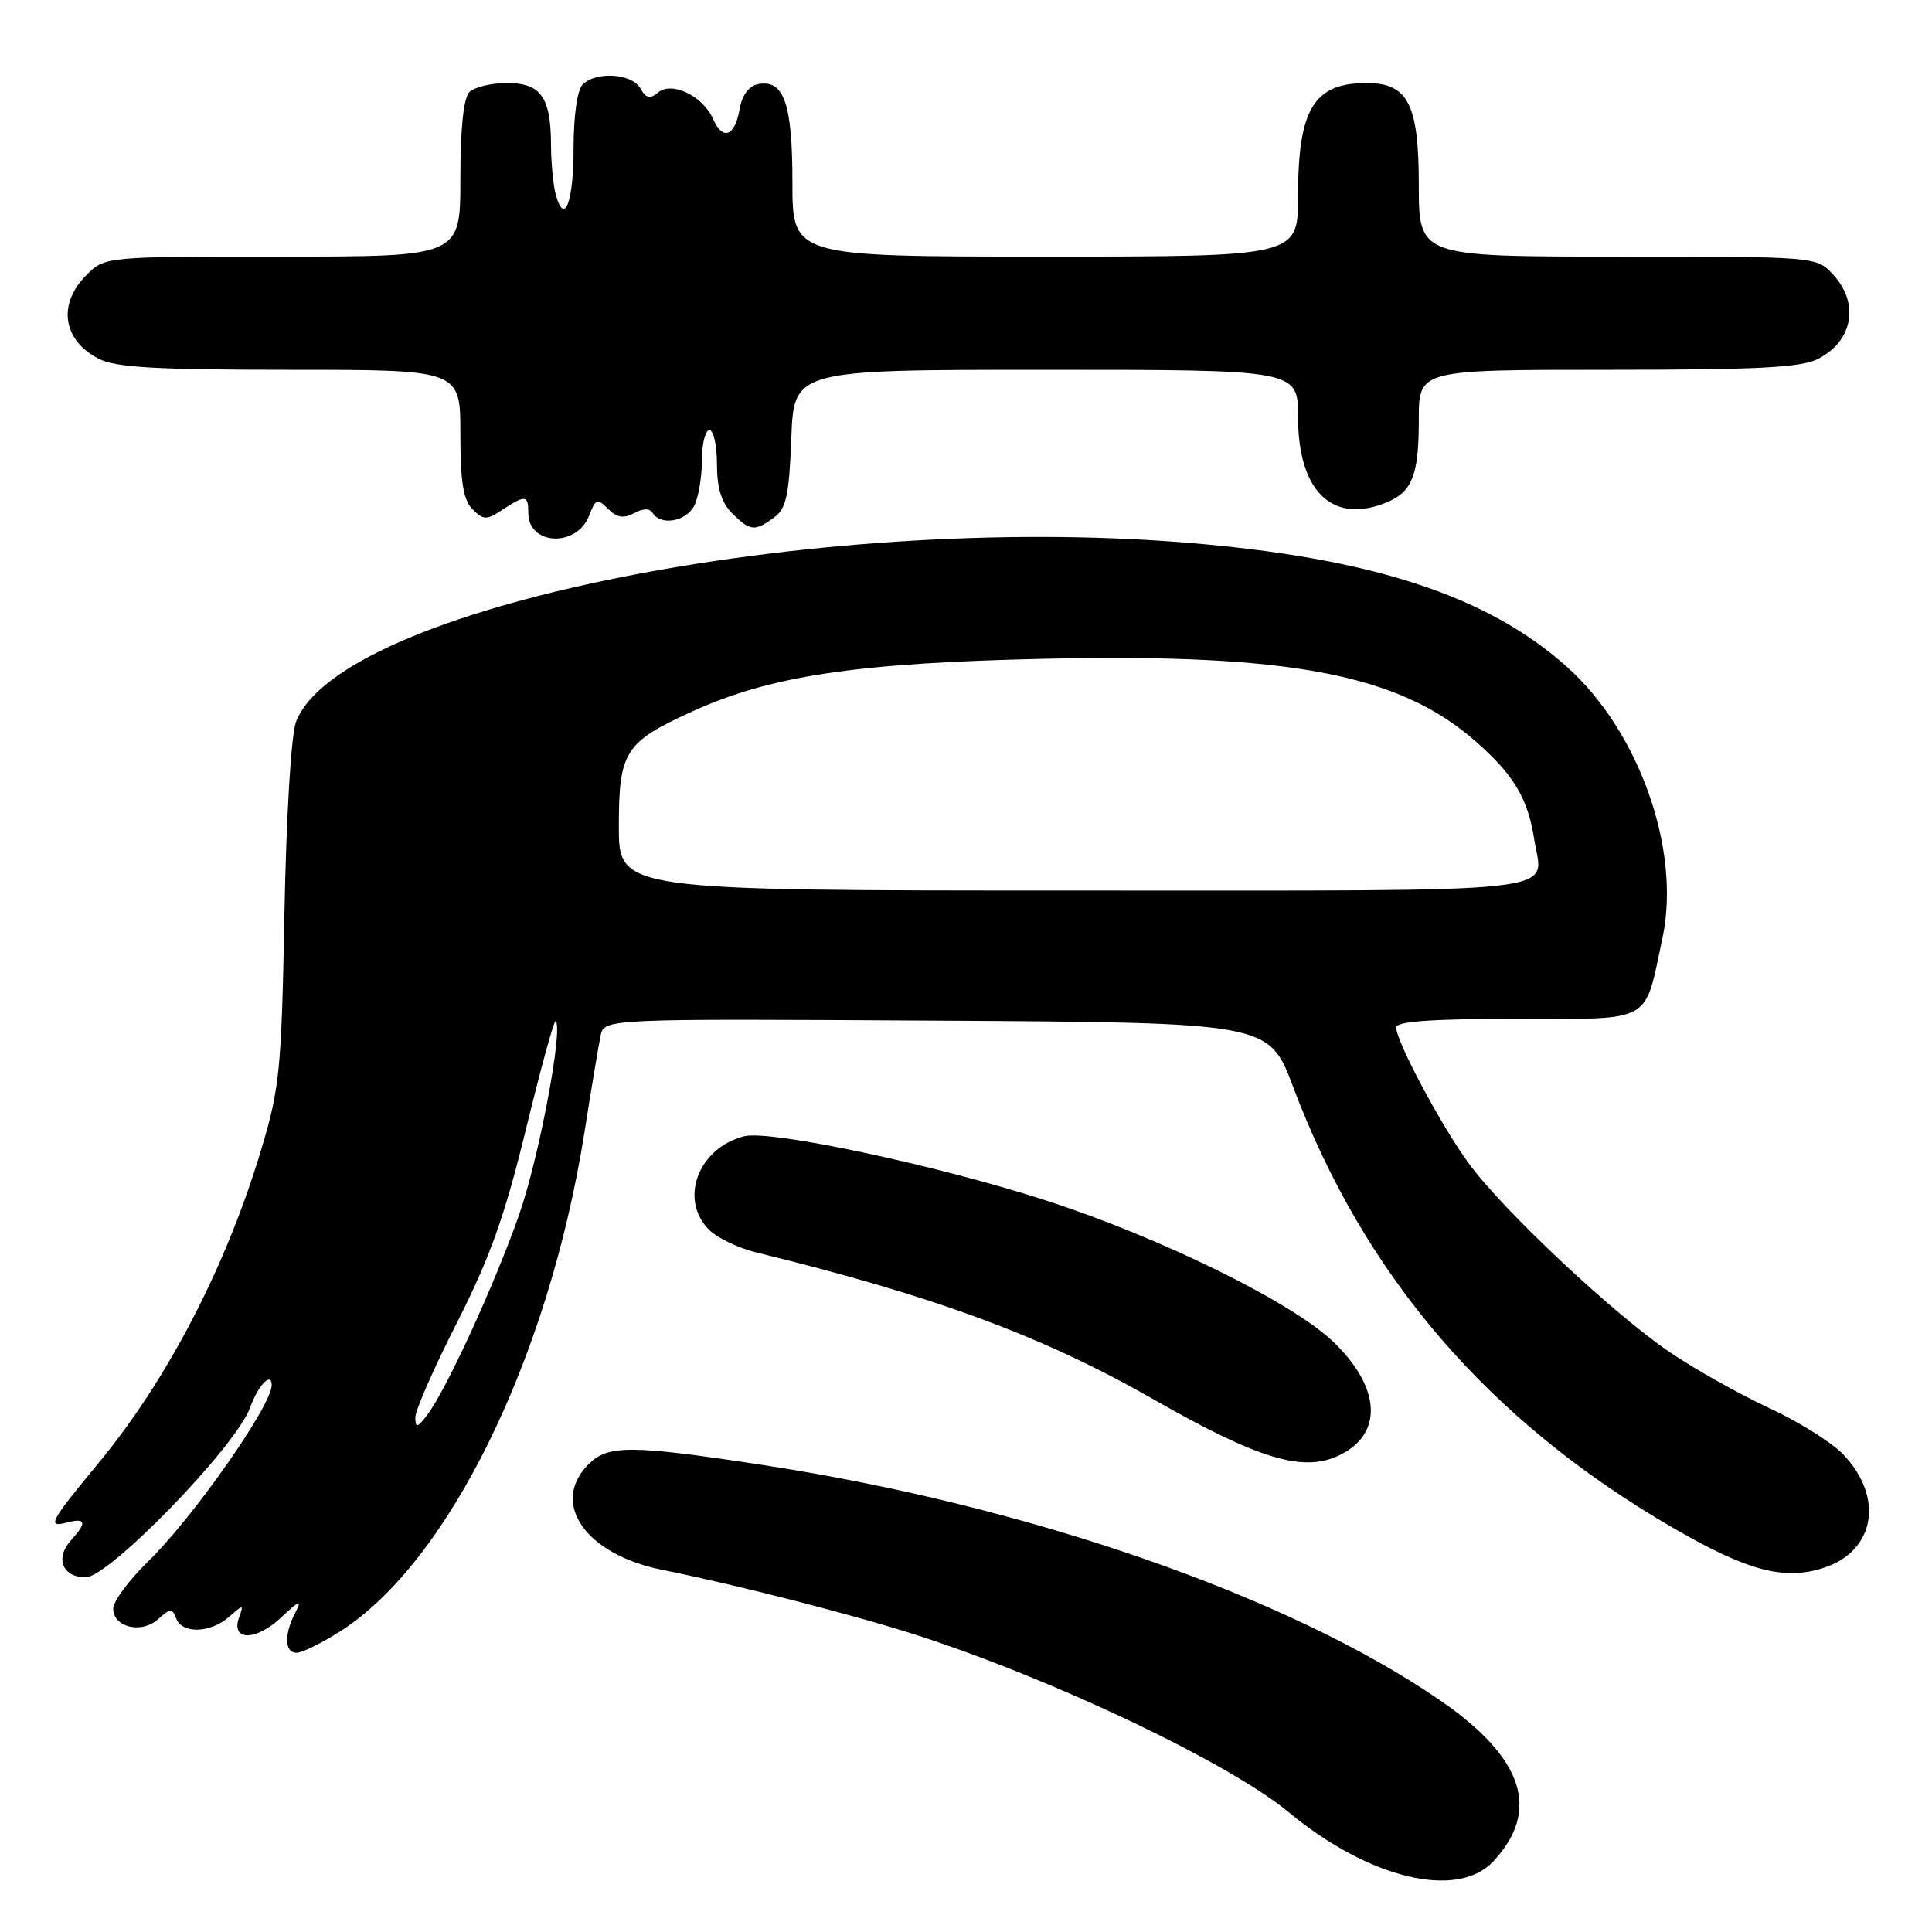 <?xml version="1.0" encoding="UTF-8" standalone="no"?>
<!DOCTYPE svg PUBLIC "-//W3C//DTD SVG 1.1//EN" "http://www.w3.org/Graphics/SVG/1.1/DTD/svg11.dtd" >
<svg xmlns="http://www.w3.org/2000/svg" xmlns:xlink="http://www.w3.org/1999/xlink" version="1.1" viewBox="0 0 256 256">
 <g >
 <path fill="currentColor"
d=" M 197.85 246.66 C 204.18 239.92 201.90 232.94 190.90 225.36 C 170.81 211.50 136.11 199.45 100.83 194.08 C 83.63 191.46 80.55 191.45 78.00 194.00 C 72.84 199.16 77.57 205.97 87.74 208.01 C 97.72 210.02 113.20 213.99 121.50 216.67 C 139.64 222.53 162.90 233.61 170.79 240.15 C 181.37 248.92 193.08 251.74 197.85 246.66 Z  M 45.05 216.18 C 59.45 207.03 72.73 179.89 77.45 149.99 C 78.36 144.22 79.32 138.48 79.58 137.24 C 80.04 134.98 80.04 134.98 124.09 135.24 C 168.14 135.50 168.14 135.50 171.34 144.00 C 180.82 169.18 197.30 188.31 221.67 202.44 C 231.56 208.17 236.43 209.46 241.67 207.74 C 248.47 205.51 249.68 198.41 244.23 192.71 C 242.73 191.13 238.30 188.36 234.38 186.55 C 230.46 184.73 224.54 181.41 221.22 179.15 C 213.76 174.08 199.19 160.40 194.62 154.16 C 190.97 149.17 185.00 137.98 185.00 136.13 C 185.00 135.34 189.81 135.00 201.02 135.00 C 219.21 135.00 217.84 135.76 220.29 124.26 C 222.76 112.69 217.23 96.99 207.68 88.41 C 197.14 78.93 181.70 73.89 157.11 71.90 C 107.59 67.89 45.10 80.48 39.23 95.63 C 38.58 97.29 37.94 107.97 37.69 121.00 C 37.30 141.82 37.07 144.16 34.59 152.40 C 29.94 167.88 22.15 182.88 13.04 193.88 C 6.62 201.63 6.19 202.45 8.84 201.75 C 11.42 201.08 11.56 201.72 9.38 204.13 C 7.27 206.47 8.29 209.00 11.35 209.00 C 14.46 209.00 31.27 191.66 33.12 186.55 C 34.20 183.56 36.00 181.68 36.00 183.55 C 36.00 186.24 25.55 201.14 19.57 206.96 C 17.06 209.41 15.00 212.19 15.00 213.14 C 15.00 215.64 18.76 216.53 20.95 214.55 C 22.56 213.09 22.82 213.08 23.35 214.46 C 24.14 216.52 27.87 216.41 30.34 214.25 C 32.25 212.58 32.31 212.58 31.69 214.29 C 30.54 217.44 33.87 217.49 37.19 214.38 C 39.72 212.01 40.06 211.88 39.13 213.68 C 37.62 216.60 37.70 219.00 39.30 219.00 C 40.02 219.00 42.61 217.73 45.05 216.18 Z  M 177.26 192.93 C 183.28 190.18 183.08 184.01 176.75 177.87 C 171.36 172.64 154.03 164.09 138.73 159.11 C 124.29 154.42 102.10 149.69 98.61 150.56 C 92.52 152.09 89.94 158.94 93.95 162.95 C 95.02 164.02 97.83 165.37 100.20 165.95 C 123.99 171.78 138.20 177.05 152.99 185.50 C 166.59 193.26 172.53 195.08 177.26 192.93 Z  M 78.08 68.29 C 78.92 66.08 79.15 66.00 80.57 67.43 C 81.73 68.59 82.62 68.74 84.01 68.00 C 85.26 67.33 86.08 67.33 86.50 68.00 C 87.54 69.68 90.87 69.11 91.96 67.07 C 92.53 66.00 93.00 63.30 93.00 61.07 C 93.00 58.83 93.45 57.00 94.00 57.00 C 94.55 57.00 95.00 59.02 95.00 61.50 C 95.00 64.67 95.59 66.59 97.00 68.00 C 99.38 70.38 100.01 70.44 102.56 68.58 C 104.18 67.40 104.56 65.67 104.85 58.08 C 105.20 49.00 105.20 49.00 138.60 49.00 C 172.00 49.00 172.00 49.00 172.00 55.28 C 172.00 64.75 176.23 69.21 182.98 66.86 C 187.08 65.43 188.00 63.35 188.00 55.57 C 188.00 49.00 188.00 49.00 213.05 49.00 C 233.08 49.00 238.67 48.71 240.93 47.54 C 245.57 45.14 246.42 40.14 242.83 36.31 C 240.66 34.01 240.55 34.00 214.33 34.00 C 188.00 34.00 188.00 34.00 188.00 24.50 C 188.00 13.79 186.57 11.00 181.08 11.00 C 174.09 11.00 172.00 14.43 172.00 25.95 C 172.00 34.00 172.00 34.00 138.50 34.00 C 105.00 34.00 105.00 34.00 105.00 24.19 C 105.00 13.69 103.88 10.49 100.44 11.15 C 99.23 11.39 98.33 12.60 98.01 14.43 C 97.37 18.08 95.78 18.69 94.49 15.77 C 93.13 12.70 89.03 10.73 87.19 12.26 C 86.12 13.15 85.59 13.02 84.85 11.70 C 83.75 9.73 78.98 9.42 77.20 11.20 C 76.49 11.91 76.00 15.34 76.00 19.64 C 76.00 26.85 74.77 30.01 73.63 25.74 C 73.30 24.51 73.02 21.56 73.01 19.18 C 72.99 12.86 71.66 11.00 67.16 11.00 C 65.09 11.00 62.86 11.54 62.20 12.20 C 61.42 12.98 61.00 17.02 61.00 23.70 C 61.00 34.00 61.00 34.00 37.45 34.00 C 13.91 34.00 13.91 34.00 11.45 36.45 C 7.60 40.31 8.30 45.07 13.07 47.54 C 15.31 48.69 20.62 49.00 38.45 49.00 C 61.00 49.00 61.00 49.00 61.00 57.43 C 61.00 63.85 61.38 66.24 62.61 67.47 C 64.07 68.93 64.45 68.94 66.58 67.54 C 69.61 65.55 70.00 65.60 70.00 67.95 C 70.00 72.30 76.45 72.57 78.08 68.29 Z  M 55.03 187.84 C 55.01 186.92 57.50 181.25 60.56 175.24 C 64.93 166.62 66.87 161.19 69.69 149.62 C 71.66 141.54 73.43 135.10 73.63 135.30 C 74.65 136.31 71.39 153.54 68.77 161.00 C 65.55 170.19 59.08 184.28 56.60 187.50 C 55.30 189.20 55.06 189.25 55.03 187.84 Z  M 82.00 109.50 C 82.00 99.60 82.78 98.36 91.62 94.32 C 102.06 89.54 113.41 87.84 138.50 87.29 C 171.03 86.58 185.44 89.36 195.56 98.26 C 200.64 102.74 202.45 105.79 203.31 111.31 C 204.42 118.53 209.24 118.00 142.39 118.00 C 82.00 118.00 82.00 118.00 82.00 109.50 Z "/>
</g>
</svg>